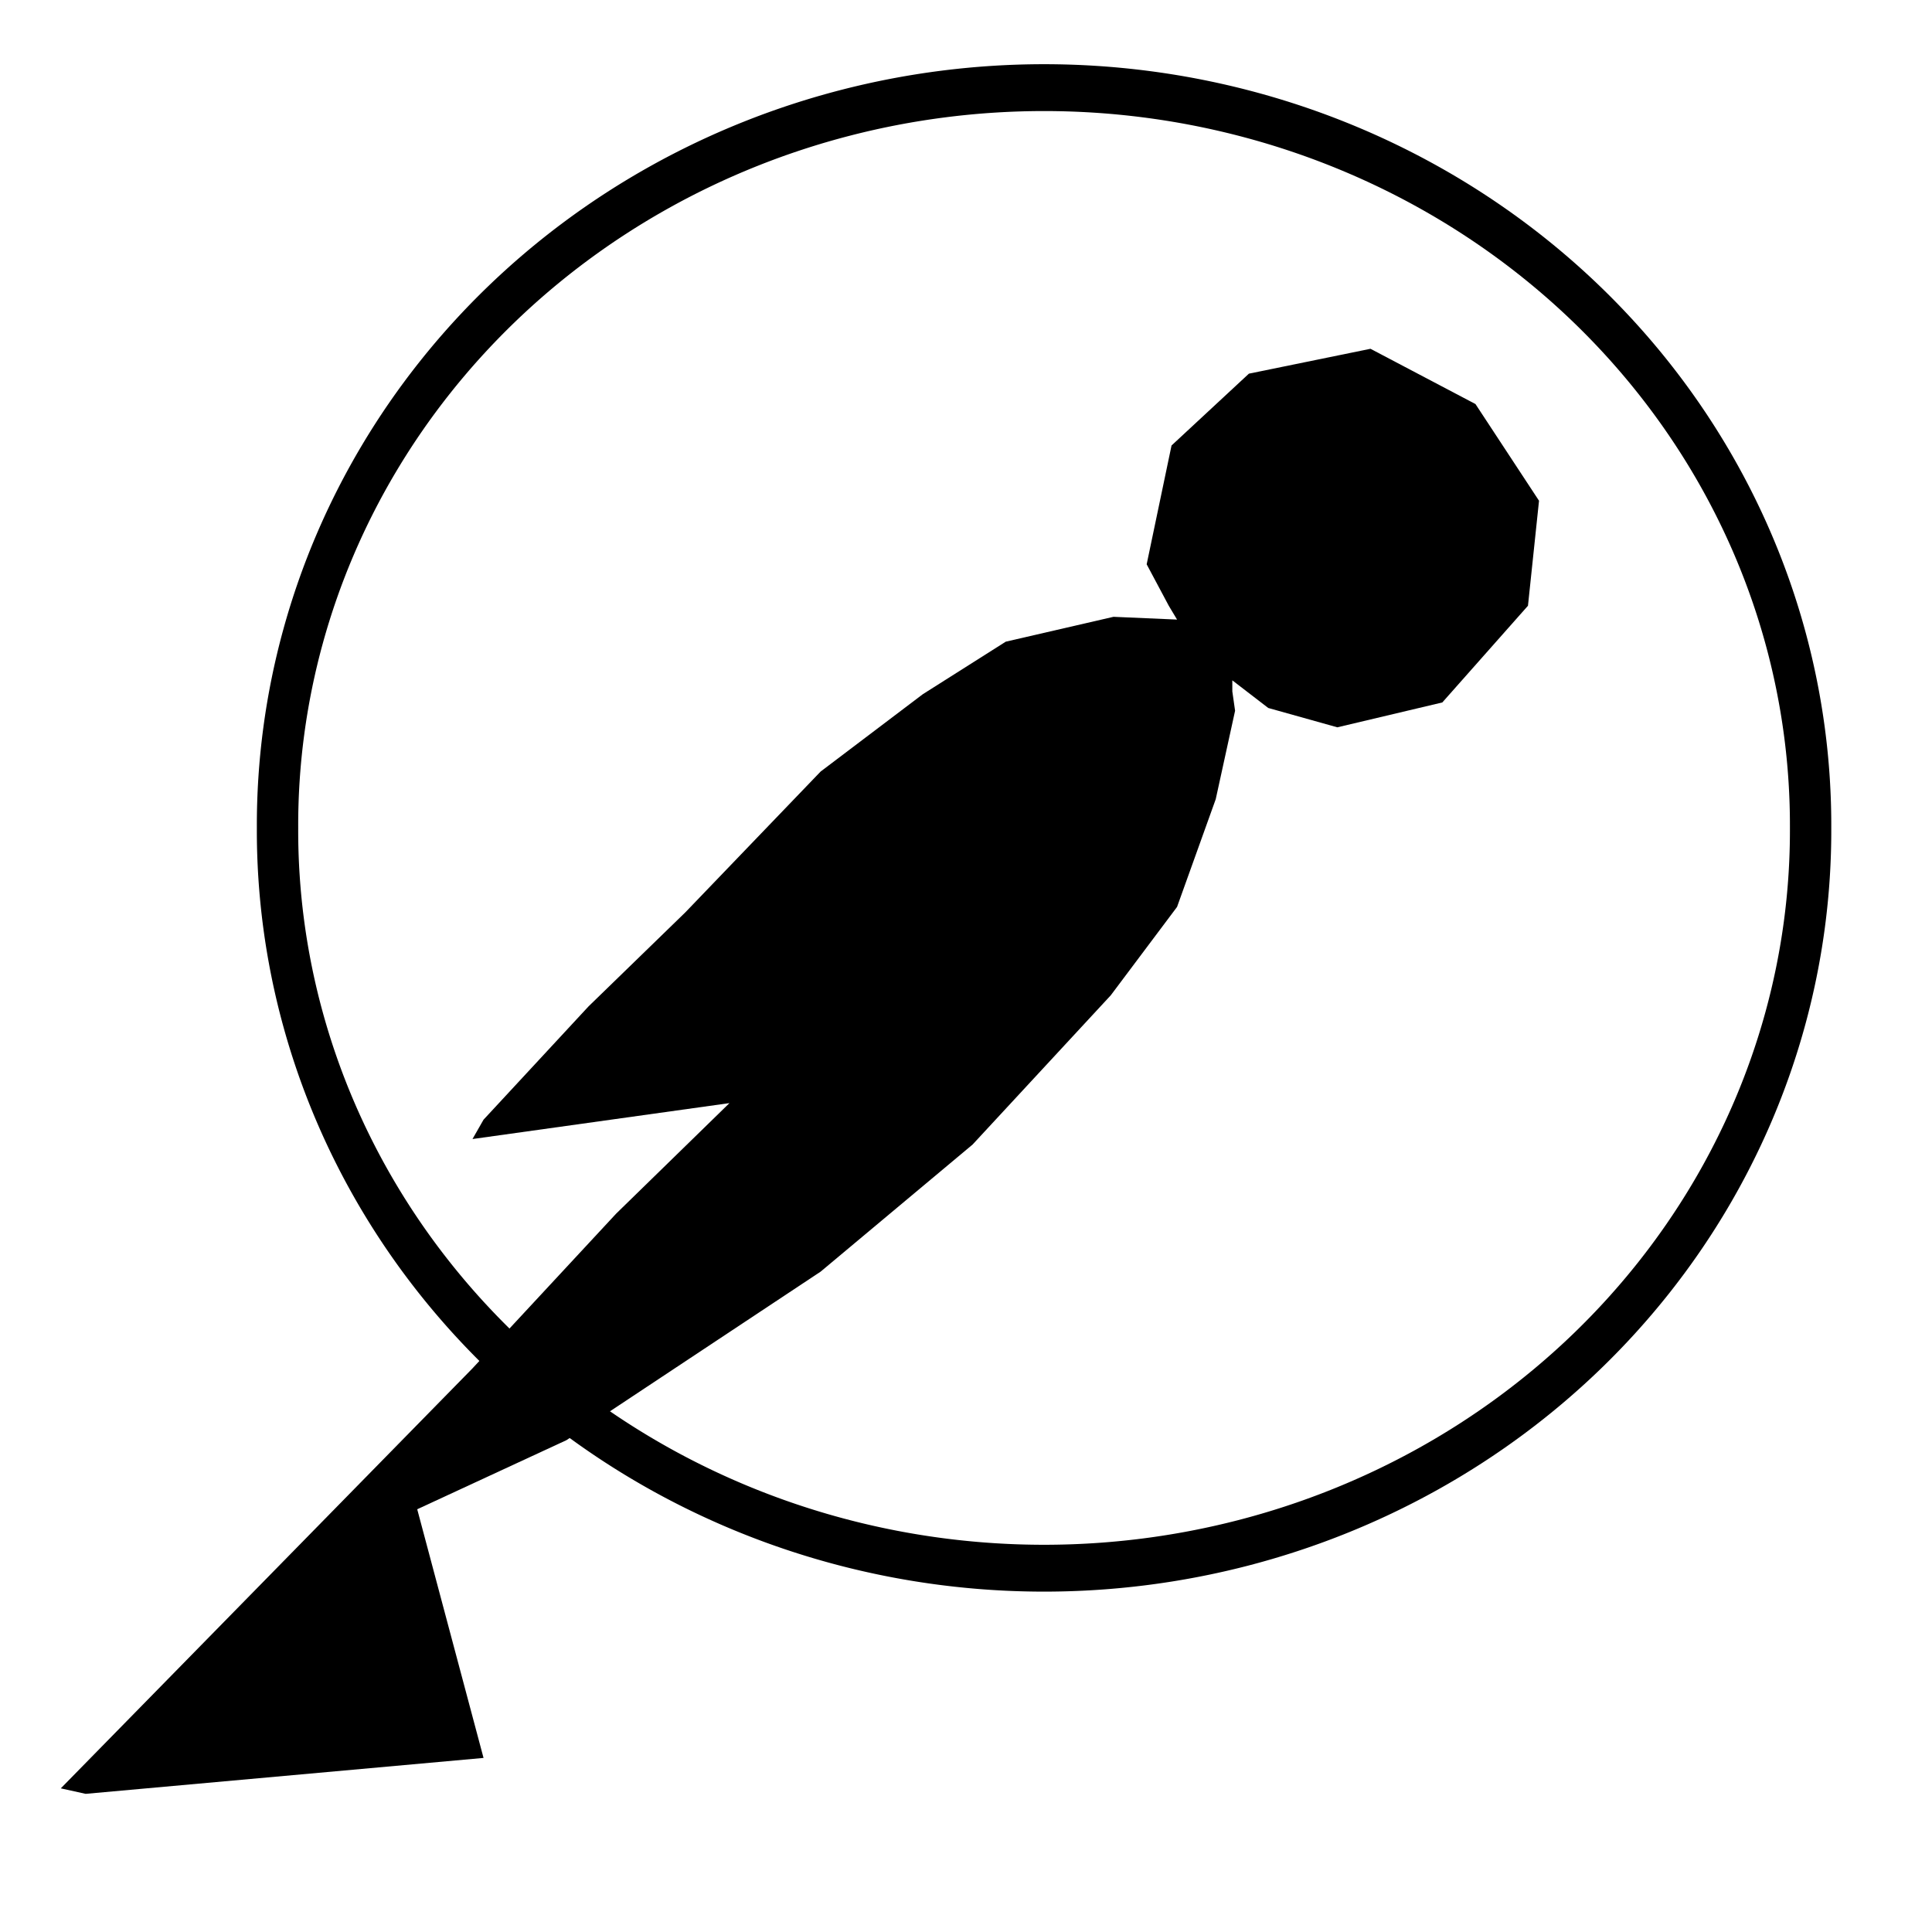 <?xml version="1.0" encoding="UTF-8" standalone="no"?>
<!-- Created with Inkscape (http://www.inkscape.org/) -->

<svg
   xmlns:dc="http://purl.org/dc/elements/1.1/"
   xmlns:cc="http://creativecommons.org/ns#"
   xmlns:rdf="http://www.w3.org/1999/02/22-rdf-syntax-ns#"
   xmlns:svg="http://www.w3.org/2000/svg"
   xmlns="http://www.w3.org/2000/svg"
   xmlns:sodipodi="http://sodipodi.sourceforge.net/DTD/sodipodi-0.dtd"
   xmlns:inkscape="http://www.inkscape.org/namespaces/inkscape"
   width="256"
   height="256"
   id="svg2"
   version="1.1"
   inkscape:version="0.48.5 r10040"
   sodipodi:docname="New document 1">
  <defs
     id="defs4" />
  <sodipodi:namedview
     id="base"
     pagecolor="#ffffff"
     bordercolor="#666666"
     borderopacity="1.0"
     inkscape:pageopacity="0.0"
     inkscape:pageshadow="2"
     inkscape:zoom="2.7313727"
     inkscape:cx="8.023542"
     inkscape:cy="118.19086"
     inkscape:document-units="px"
     inkscape:current-layer="layer1"
     showgrid="false"
     inkscape:window-width="1920"
     inkscape:window-height="1007"
     inkscape:window-x="0"
     inkscape:window-y="31"
     inkscape:window-maximized="1" />
  <g
     inkscape:label="Layer 1"
     inkscape:groupmode="layer"
     id="layer1">
    <path
       style="fill:#000000;fill-opacity:1;stroke:none"
       d="m 11.35,237.694 52.721,-4.76 -8.787,-32.95 19.77,-9.153 33.683,-22.333 20.136,-16.841 18.306,-19.77 8.787,-11.716 5.126,-14.279 2.563,-11.716 -0.366,-2.563 0,-1.464 4.76,3.661 9.153,2.563 13.912,-3.295 11.35,-12.814 1.464,-13.912 -8.421,-12.814 -13.912,-7.322 -16.109,3.295 -10.251,9.519 -3.295,15.743 2.929,5.492 1.098,1.831 -8.421,-0.366 -14.279,3.295 -10.983,6.956 -13.546,10.251 -17.94,18.672 -12.814,12.448 -13.912,15.011 -1.464,2.563 34.049,-4.76 -15.011,14.645 -19.038,20.503 -54.551,55.65 z"
       id="path2996"
       inkscape:connector-curvature="0"
       sodipodi:nodetypes="ccccccccccccccccccccccccccccccccccccc" />
    <path
       sodipodi:type="arc"
       style="fill:none;stroke:#000000;stroke-width:4;stroke-linecap:square;stroke-linejoin:miter;stroke-miterlimit:4;stroke-opacity:1;stroke-dasharray:none;stroke-dashoffset:0"
       id="path2998"
       sodipodi:cx="137.11055"
       sodipodi:cy="109.55349"
       sodipodi:rx="74.13855"
       sodipodi:ry="62.972"
       d="m 211.249,109.553 a 74.139,62.972 0 1 1 -148.277,0 74.139,62.972 0 1 1 148.277,0 z"
       transform="matrix(1.37,0,0,1.552,-49.497,-60.323)" />
  </g>
</svg>
